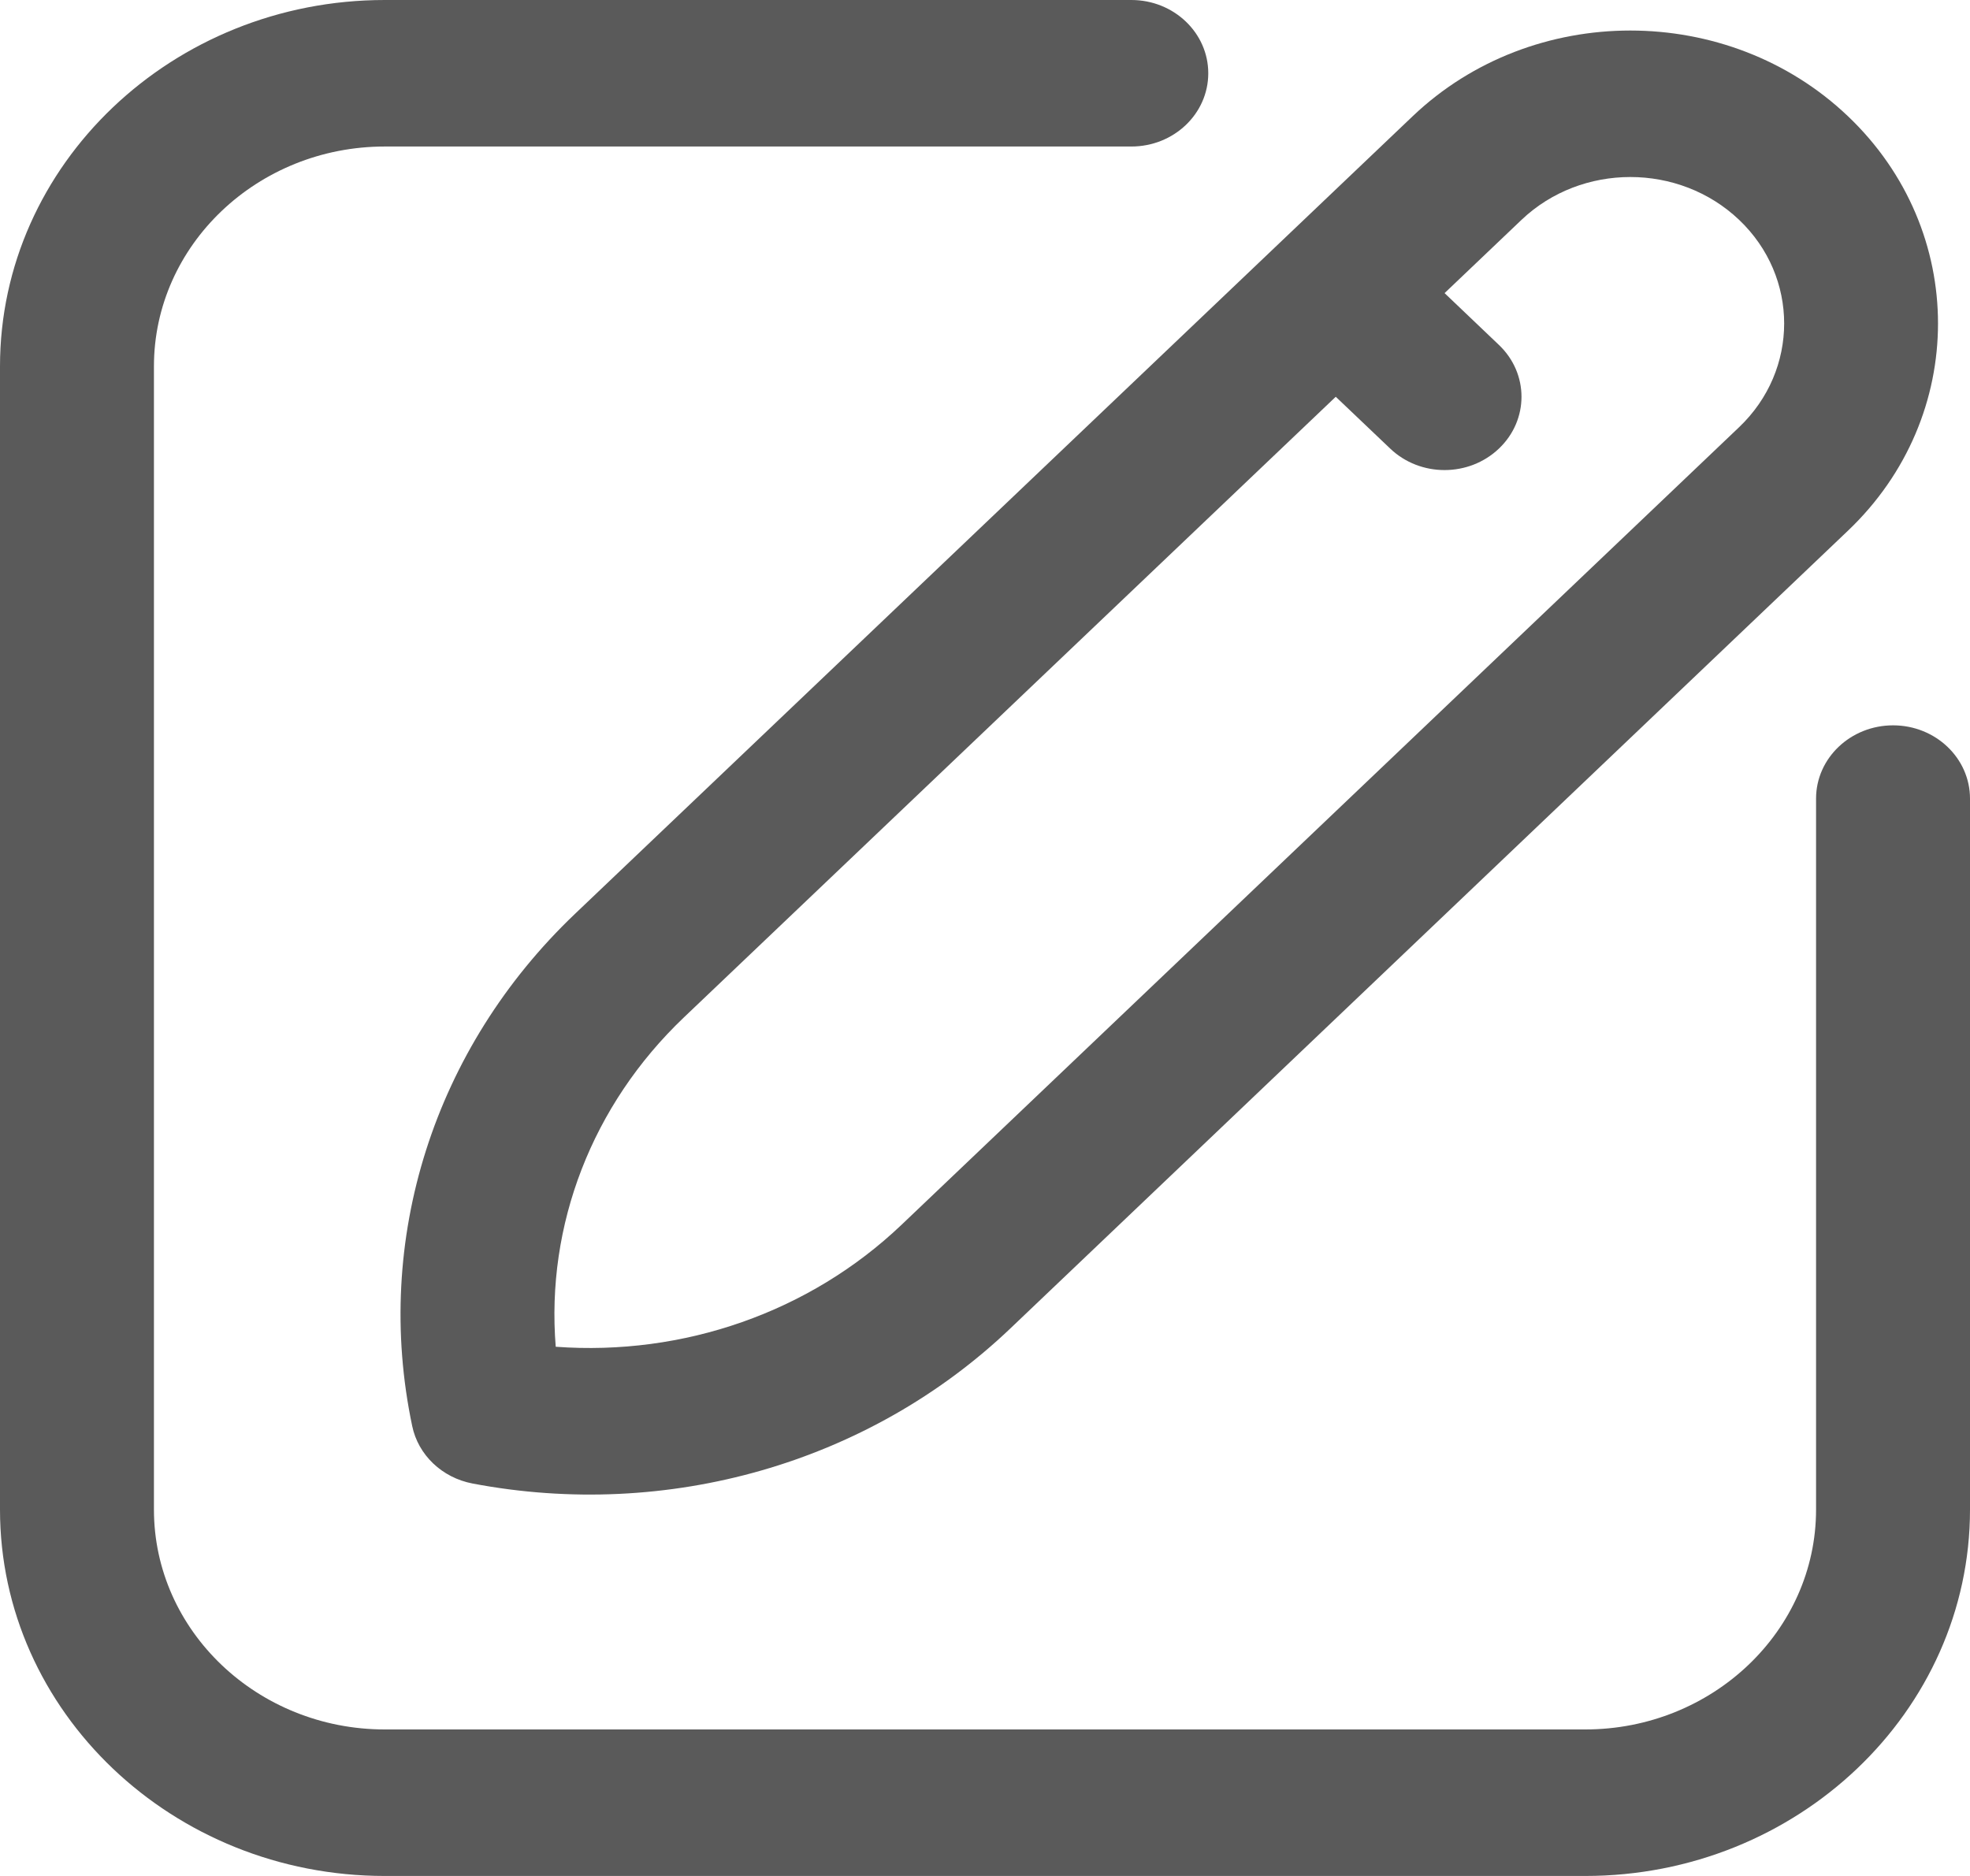 <svg width="21" height="20" viewBox="0 0 21 20" fill="none" xmlns="http://www.w3.org/2000/svg">
<g clip-path="url(#clip0_759_1568)">
<path d="M16.898 20H4.102C1.84 20 0 18.248 0 16.094V3.906C0 1.752 1.84 0 4.102 0H12.06C12.513 0 12.88 0.35 12.88 0.781C12.88 1.213 12.513 1.562 12.06 1.562H4.102C2.745 1.562 1.641 2.614 1.641 3.906V16.094C1.641 17.386 2.745 18.438 4.102 18.438H16.898C18.255 18.438 19.359 17.386 19.359 16.094V8.514C19.359 8.083 19.727 7.733 20.18 7.733C20.633 7.733 21 8.083 21 8.514V16.094C21 18.248 19.16 20 16.898 20Z" fill="#5A5A5A"/>
<path d="M19.699 1.239C18.42 0.021 16.338 0.021 15.059 1.239L6.129 9.743C4.625 11.176 3.976 13.217 4.394 15.203C4.458 15.512 4.712 15.754 5.037 15.816C7.113 16.211 9.259 15.602 10.77 14.163L19.699 5.658C20.979 4.44 20.979 2.457 19.699 1.239ZM18.539 4.554L9.61 13.058C8.63 13.991 7.285 14.458 5.924 14.358C5.819 13.062 6.31 11.781 7.289 10.848L14.239 4.23L14.819 4.782C15.139 5.088 15.658 5.088 15.979 4.782C16.299 4.477 16.299 3.983 15.979 3.678L15.399 3.125L16.219 2.344C16.859 1.735 17.899 1.735 18.539 2.344C19.179 2.953 19.179 3.944 18.539 4.554Z" fill="#5A5A5A"/>
</g>
<defs>
<clipPath id="clip0_759_1568">
<rect width="21" height="20" fill="white"/>
</clipPath>
</defs>
</svg>
